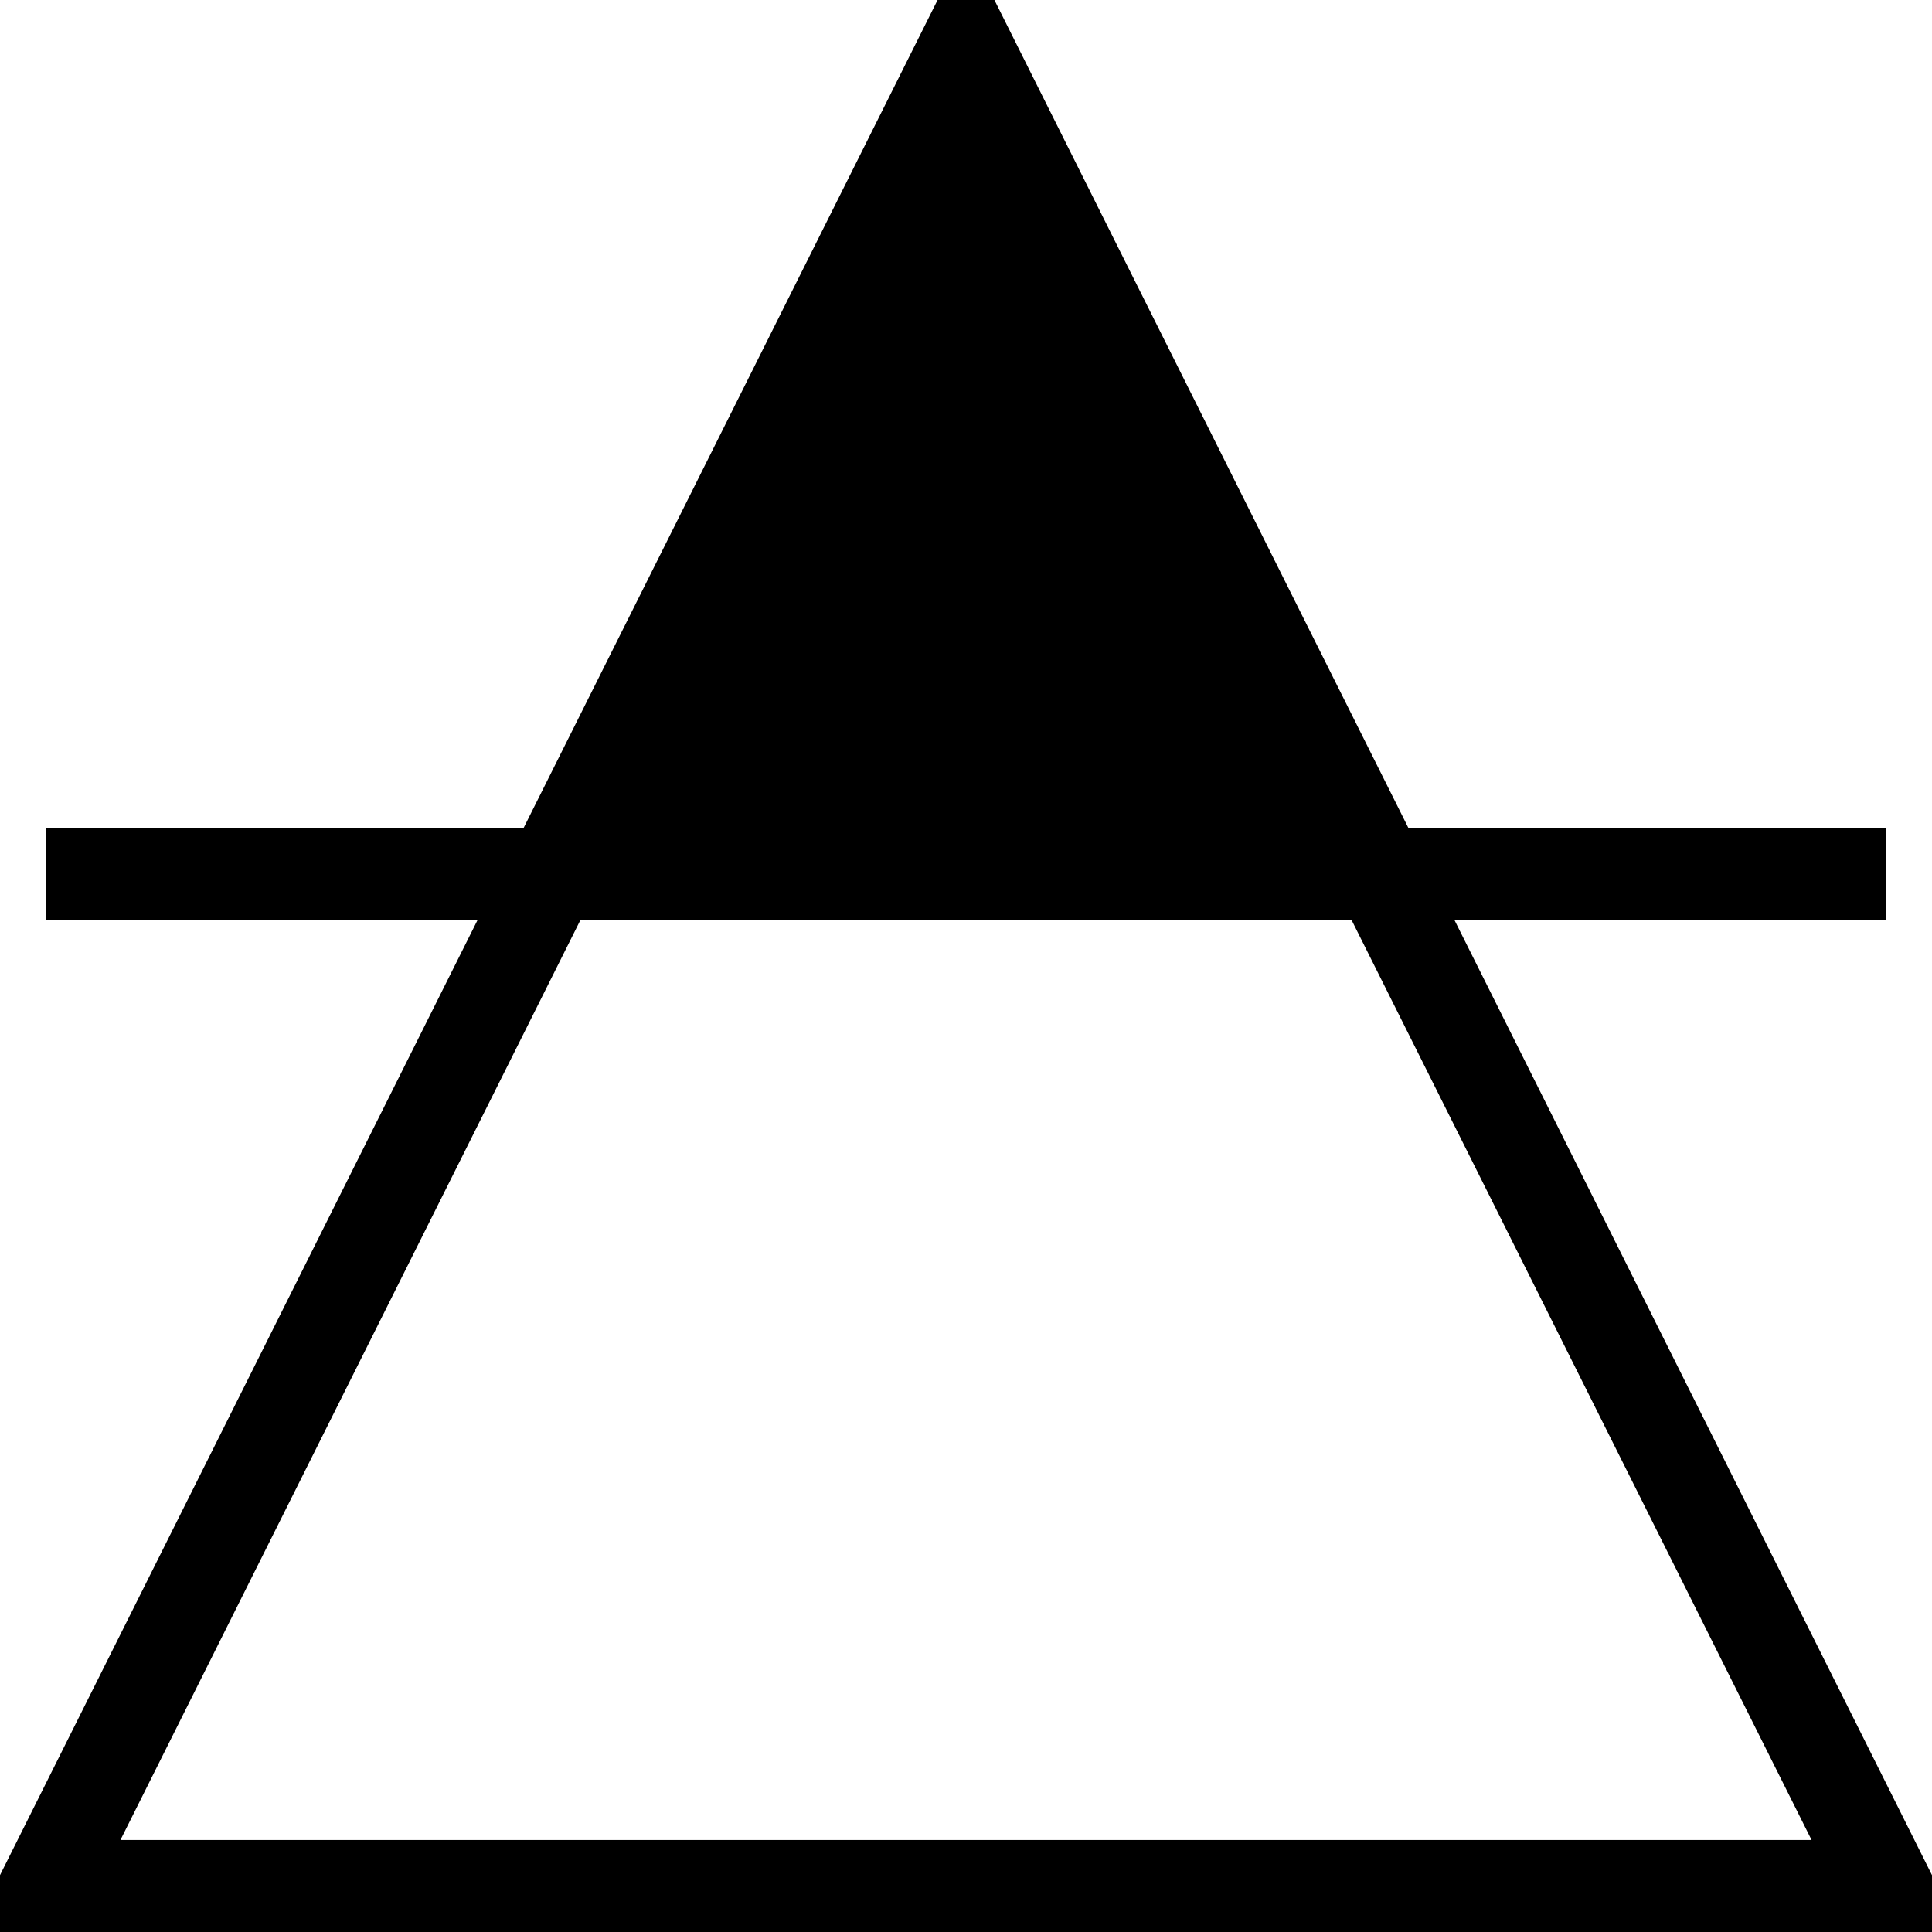 <svg xmlns="http://www.w3.org/2000/svg" xmlns:svg="http://www.w3.org/2000/svg" id="WOS-IBF---P----" width="210" height="210" version="1.1" viewBox="0 0 210 210"><g id="g3" transform="translate(-95,-70)"><svg id="_0.WOS-IBF---P----" width="400" height="400" version="1.1" viewBox="0 0 400 400"><polygon style="fill:none;stroke:#000;stroke-width:10" id="polygon6" points="300 275 100 275 155 165 245 165"/><line style="fill:none;stroke:#000;stroke-width:10" id="line8" x1="100" x2="300" y1="165" y2="165"/><polygon style="fill:#000;stroke:#000;stroke-width:10" id="polygon10" points="155 165 200 75 245 165"/></svg></g></svg>